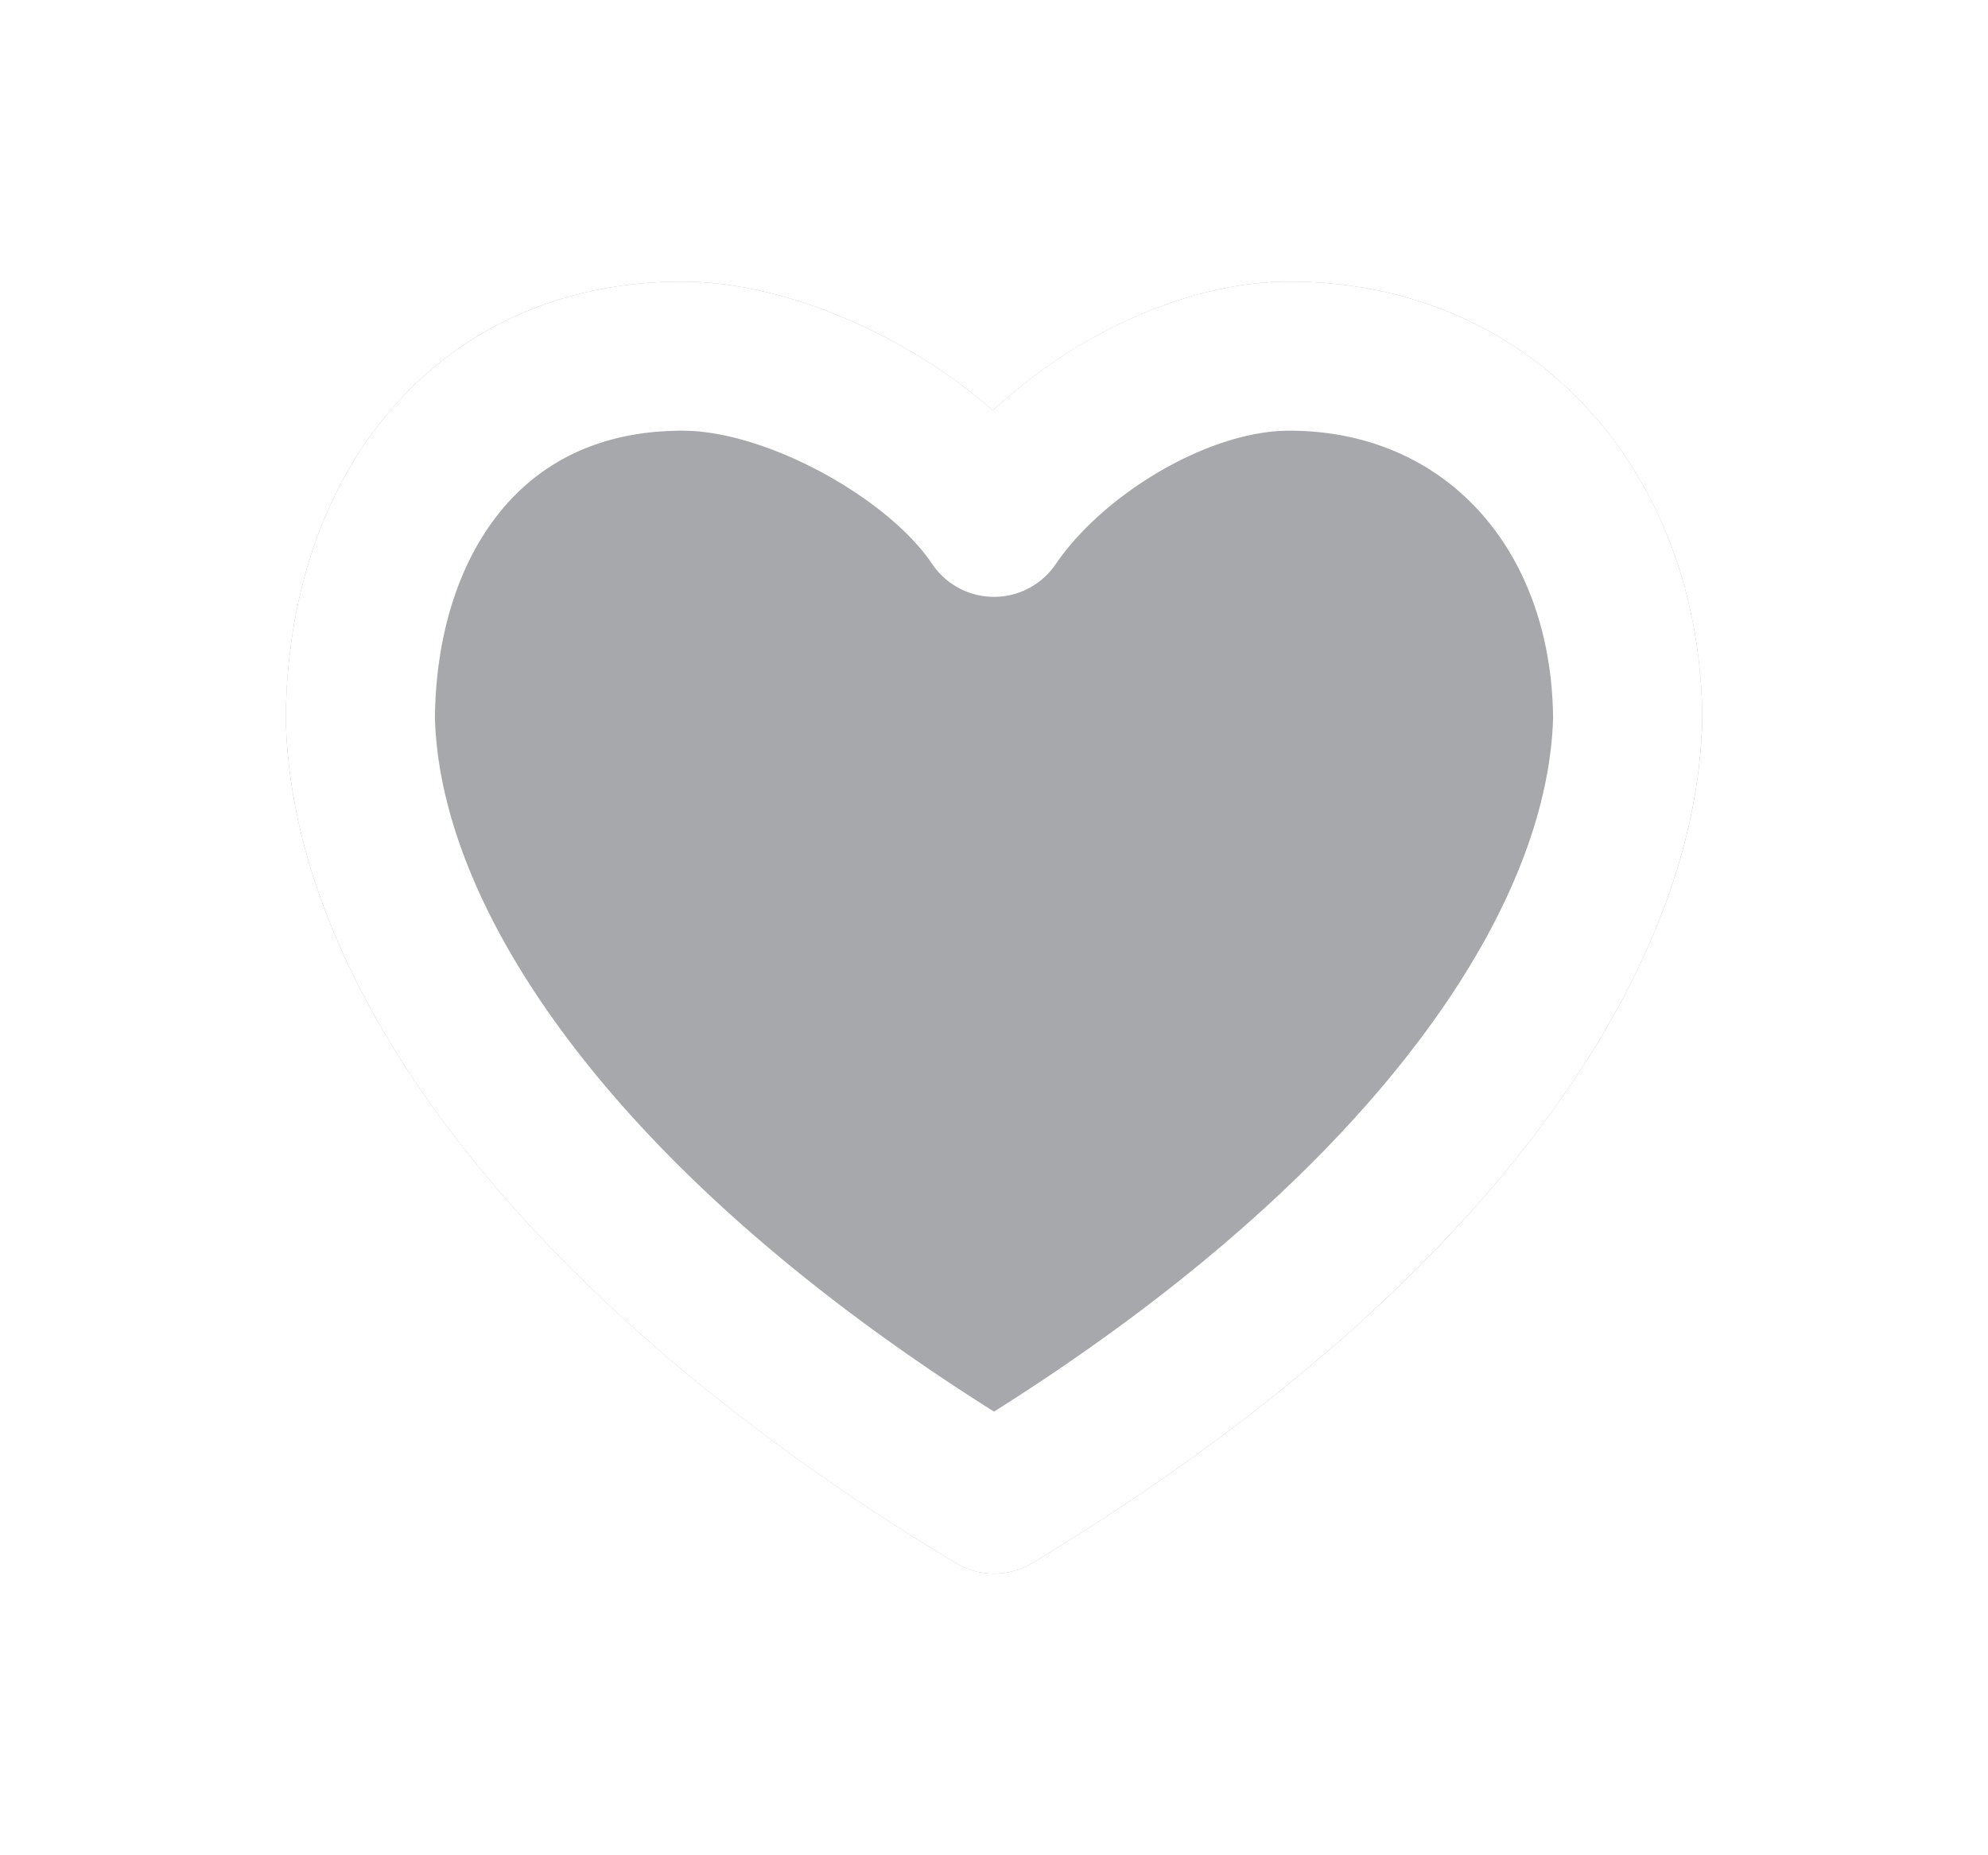 <svg width="30" height="28" fill="none" xmlns="http://www.w3.org/2000/svg"><g filter="url(#a)"><path fill-rule="evenodd" clip-rule="evenodd" d="M19.455 4.25c3.658 0 6.2 2.841 6.233 6.58v.037c-.105 4.222-3.805 8.92-10.107 12.721a1.125 1.125 0 0 1-1.162 0C8.117 19.786 4.417 15.09 4.313 10.868v-.038c.032-3.79 2.354-6.58 5.985-6.58 1.568 0 3.424.832 4.686 1.945 1.21-1.13 2.915-1.945 4.471-1.945Z" fill="#25272E" fill-opacity=".4"/></g><path fill-rule="evenodd" clip-rule="evenodd" d="M25.688 10.83c-.033-3.739-2.575-6.58-6.233-6.58-1.556 0-3.262.814-4.471 1.945-1.262-1.113-3.118-1.945-4.686-1.945-3.631 0-5.953 2.79-5.985 6.58v.037c.104 4.222 3.804 8.92 10.106 12.721.357.216.805.216 1.162 0 6.302-3.802 10.002-8.499 10.106-12.72v-.038ZM15.93 8.516c.721-1.06 2.311-2.016 3.525-2.016 2.353 0 3.953 1.781 3.982 4.33-.043 1.544-.79 3.315-2.22 5.13-1.455 1.848-3.559 3.67-6.217 5.344-2.658-1.674-4.762-3.496-6.217-5.343-1.43-1.816-2.177-3.587-2.22-5.13.014-1.274.375-2.376 1.01-3.139C8.216 6.92 9.13 6.5 10.298 6.5c1.272 0 3.103 1.02 3.768 2.01a1.125 1.125 0 0 0 1.864.006Z" fill="#fff"/><defs><filter id="a" x=".313" y=".25" width="29.375" height="27.5" filterUnits="userSpaceOnUse" color-interpolation-filters="sRGB"><feFlood flood-opacity="0" result="BackgroundImageFix"/><feColorMatrix in="SourceAlpha" values="0 0 0 0 0 0 0 0 0 0 0 0 0 0 0 0 0 0 127 0" result="hardAlpha"/><feOffset/><feGaussianBlur stdDeviation="2"/><feColorMatrix values="0 0 0 0 0.145 0 0 0 0 0.153 0 0 0 0 0.18 0 0 0 0.15 0"/><feBlend in2="BackgroundImageFix" result="effect1_dropShadow_6260_780"/><feBlend in="SourceGraphic" in2="effect1_dropShadow_6260_780" result="shape"/></filter></defs></svg>